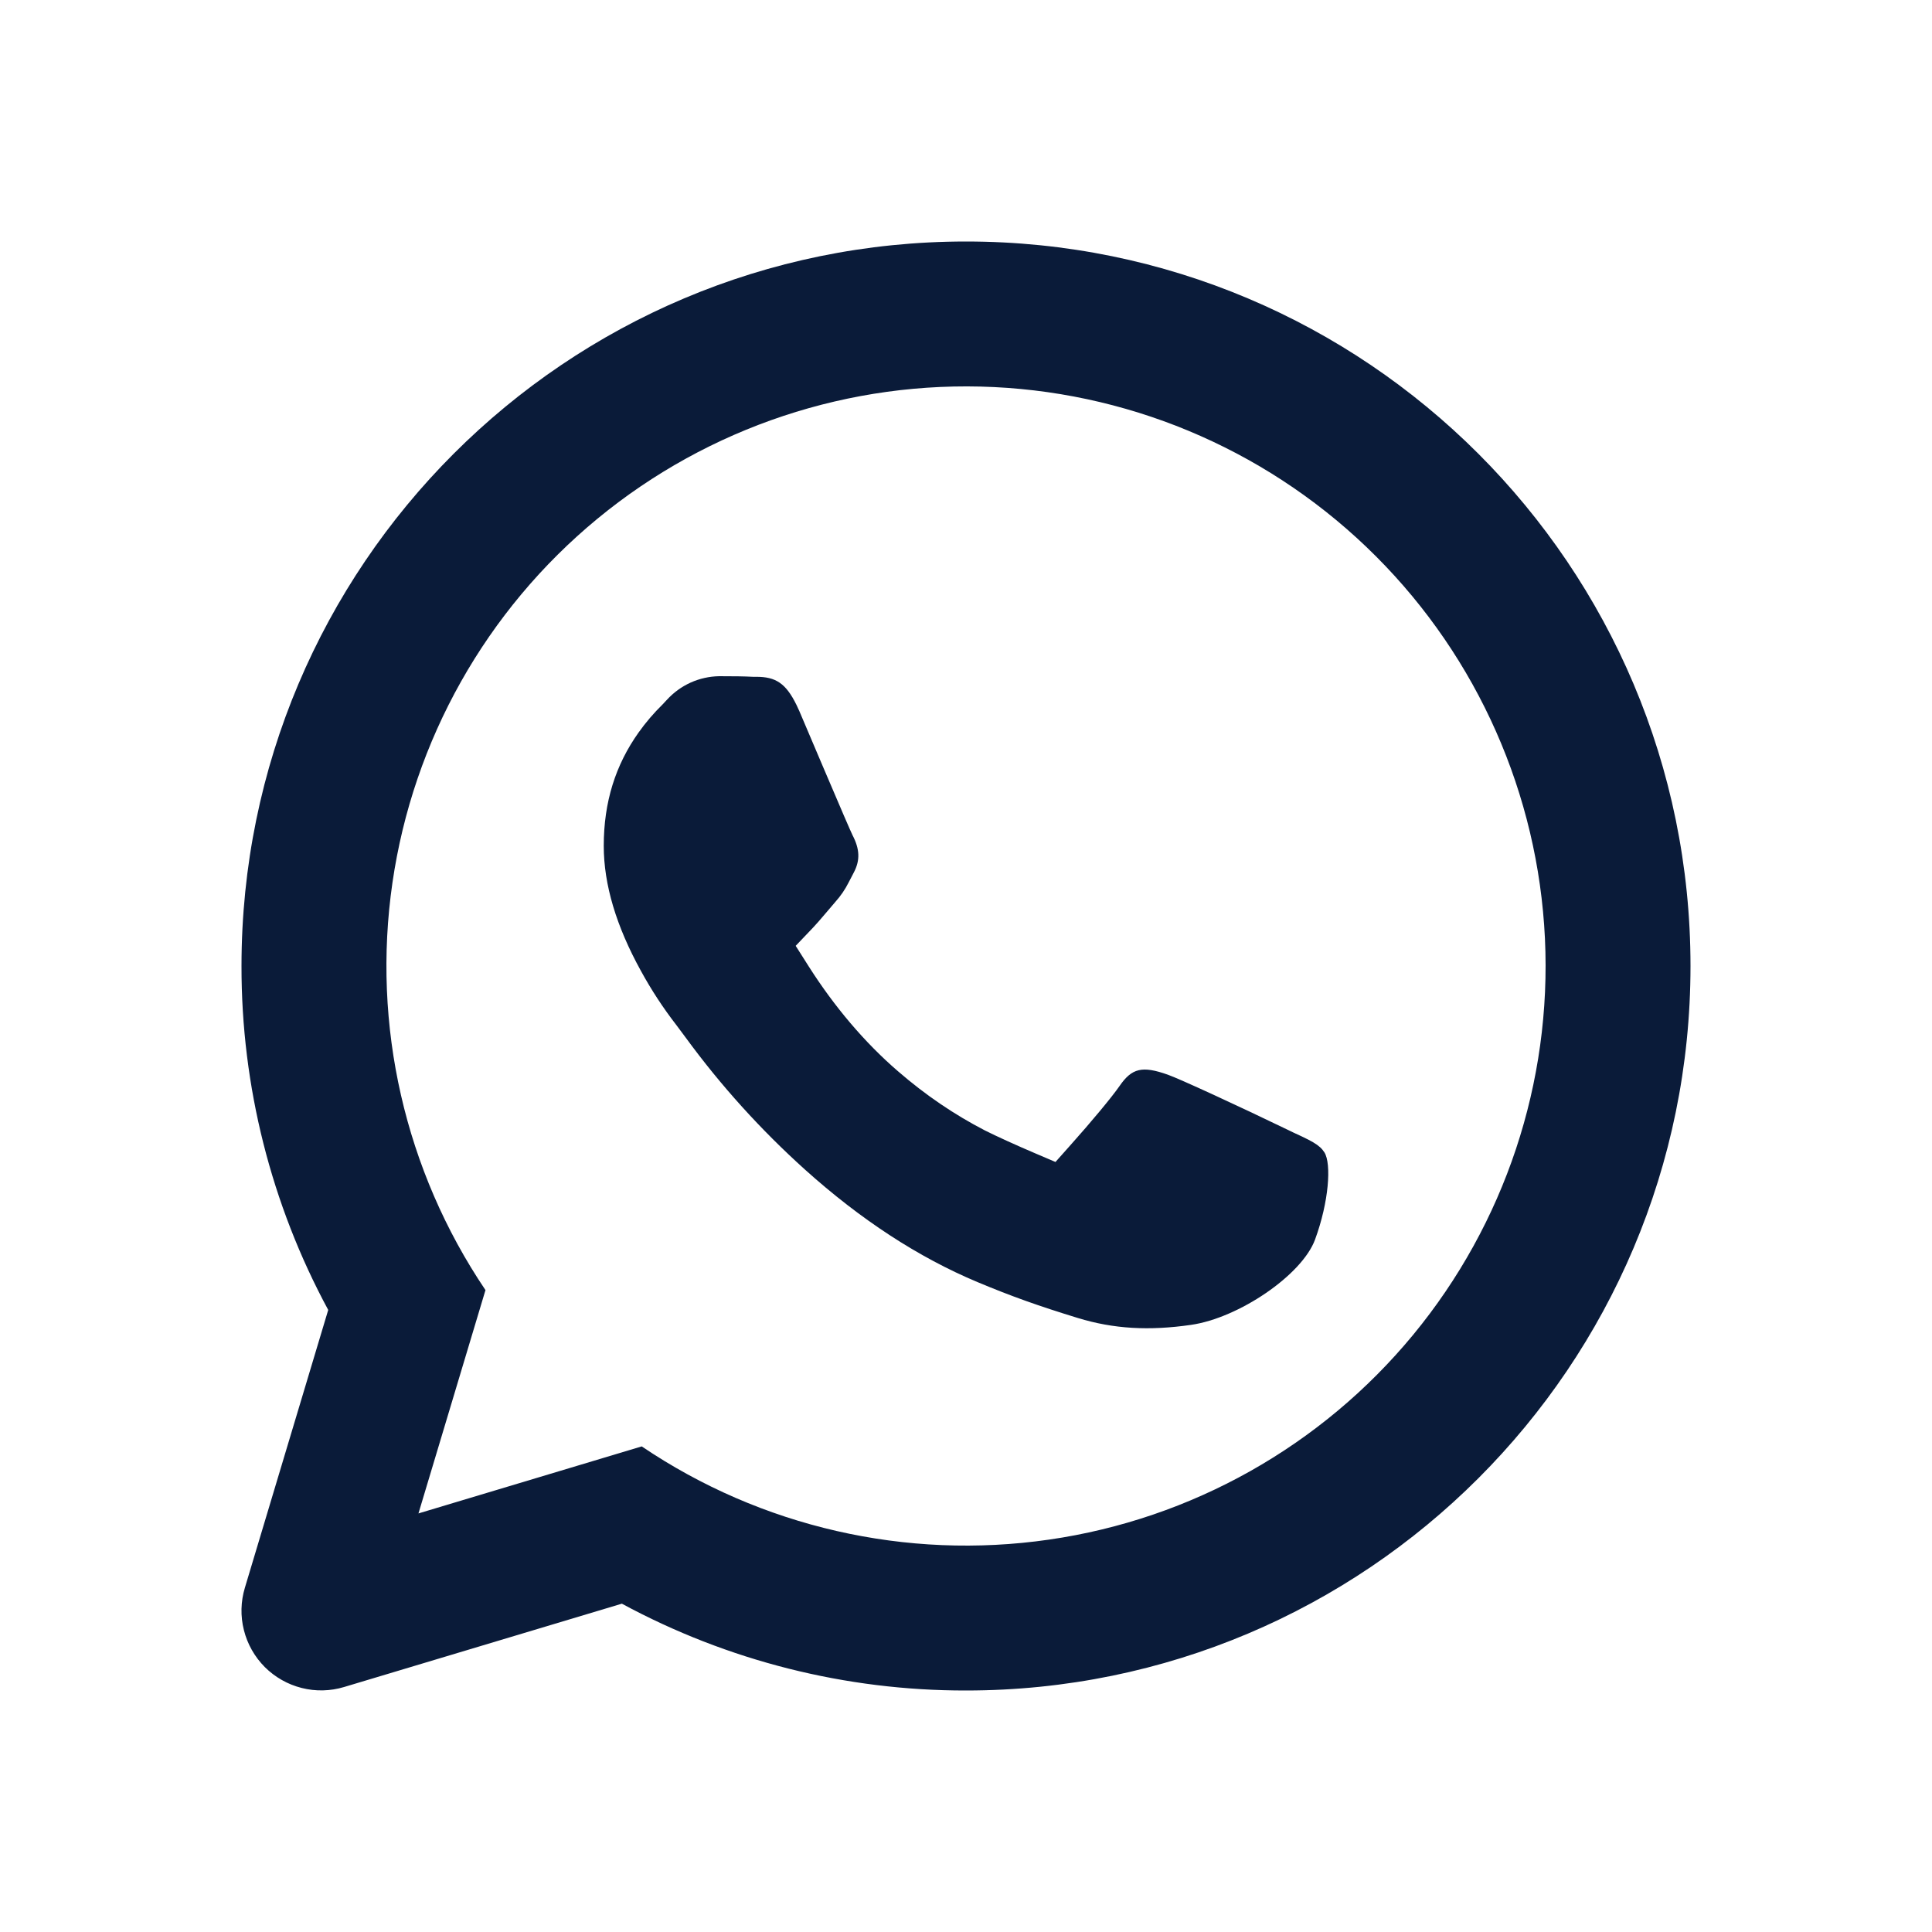 <svg width="32" height="32" viewBox="0 0 32 32" fill="none" xmlns="http://www.w3.org/2000/svg">
<path d="M10.615 16.08C10.209 15.344 10 14.654 10 14.01C10 13.282 10.196 12.669 10.576 12.134C10.695 11.966 10.829 11.81 10.976 11.666L11.032 11.606L11.042 11.595L11.031 11.607L11.047 11.59C11.157 11.47 11.29 11.373 11.438 11.306C11.587 11.239 11.748 11.203 11.911 11.2C12.158 11.2 12.325 11.202 12.472 11.21H12.527C12.847 11.21 13.015 11.315 13.192 11.675L13.213 11.72V11.721L13.237 11.772L13.629 12.694C13.939 13.422 14.088 13.767 14.121 13.834C14.24 14.063 14.248 14.246 14.145 14.445L14.103 14.526L14.056 14.616C13.998 14.732 13.924 14.84 13.837 14.937L13.693 15.106C13.573 15.248 13.514 15.314 13.465 15.366L13.179 15.666L13.401 16.016C13.814 16.664 14.313 17.26 14.872 17.742C15.334 18.142 15.808 18.462 16.312 18.723C16.495 18.816 16.858 18.98 17.14 19.1L17.482 19.246L17.731 18.966C18.069 18.588 18.415 18.173 18.543 17.988C18.747 17.691 18.919 17.65 19.342 17.8C19.534 17.867 20.523 18.323 21.329 18.713C21.421 18.758 21.421 18.758 21.564 18.824C21.651 18.866 21.703 18.892 21.75 18.92C21.846 18.977 21.897 19.025 21.937 19.088C22.054 19.277 22.012 19.904 21.781 20.532C21.564 21.12 20.516 21.831 19.727 21.944C19.034 22.044 18.446 22.012 17.852 21.83C17.207 21.632 16.75 21.47 16.194 21.237C15.21 20.825 14.254 20.2 13.333 19.372C12.601 18.713 11.938 17.98 11.356 17.184C11.305 17.117 11.254 17.049 11.204 16.98C10.984 16.696 10.787 16.395 10.615 16.08ZM6.931 25.067L10.629 23.957C12.607 25.293 15.012 25.843 17.375 25.501C19.737 25.16 21.887 23.95 23.406 22.109C24.925 20.267 25.703 17.926 25.589 15.542C25.475 13.158 24.477 10.902 22.79 9.214C21.102 7.525 18.847 6.526 16.463 6.411C14.079 6.296 11.737 7.074 9.895 8.592C8.053 10.11 6.843 12.259 6.5 14.621C6.157 16.983 6.706 19.389 8.041 21.368L6.931 25.067ZM5.437 21.698C4.491 19.948 3.997 17.989 4 16C4 9.372 9.373 4 16 4C22.628 4 28 9.372 28 16C28 22.628 22.628 28 16 28C14.01 28.003 12.051 27.509 10.3 26.562L5.7 27.942C5.471 28.011 5.228 28.017 4.997 27.958C4.766 27.9 4.555 27.78 4.386 27.612C4.218 27.443 4.098 27.232 4.04 27.001C3.981 26.769 3.987 26.527 4.056 26.298L5.436 21.698H5.437Z" fill="#0A1B39"/>
</svg>
